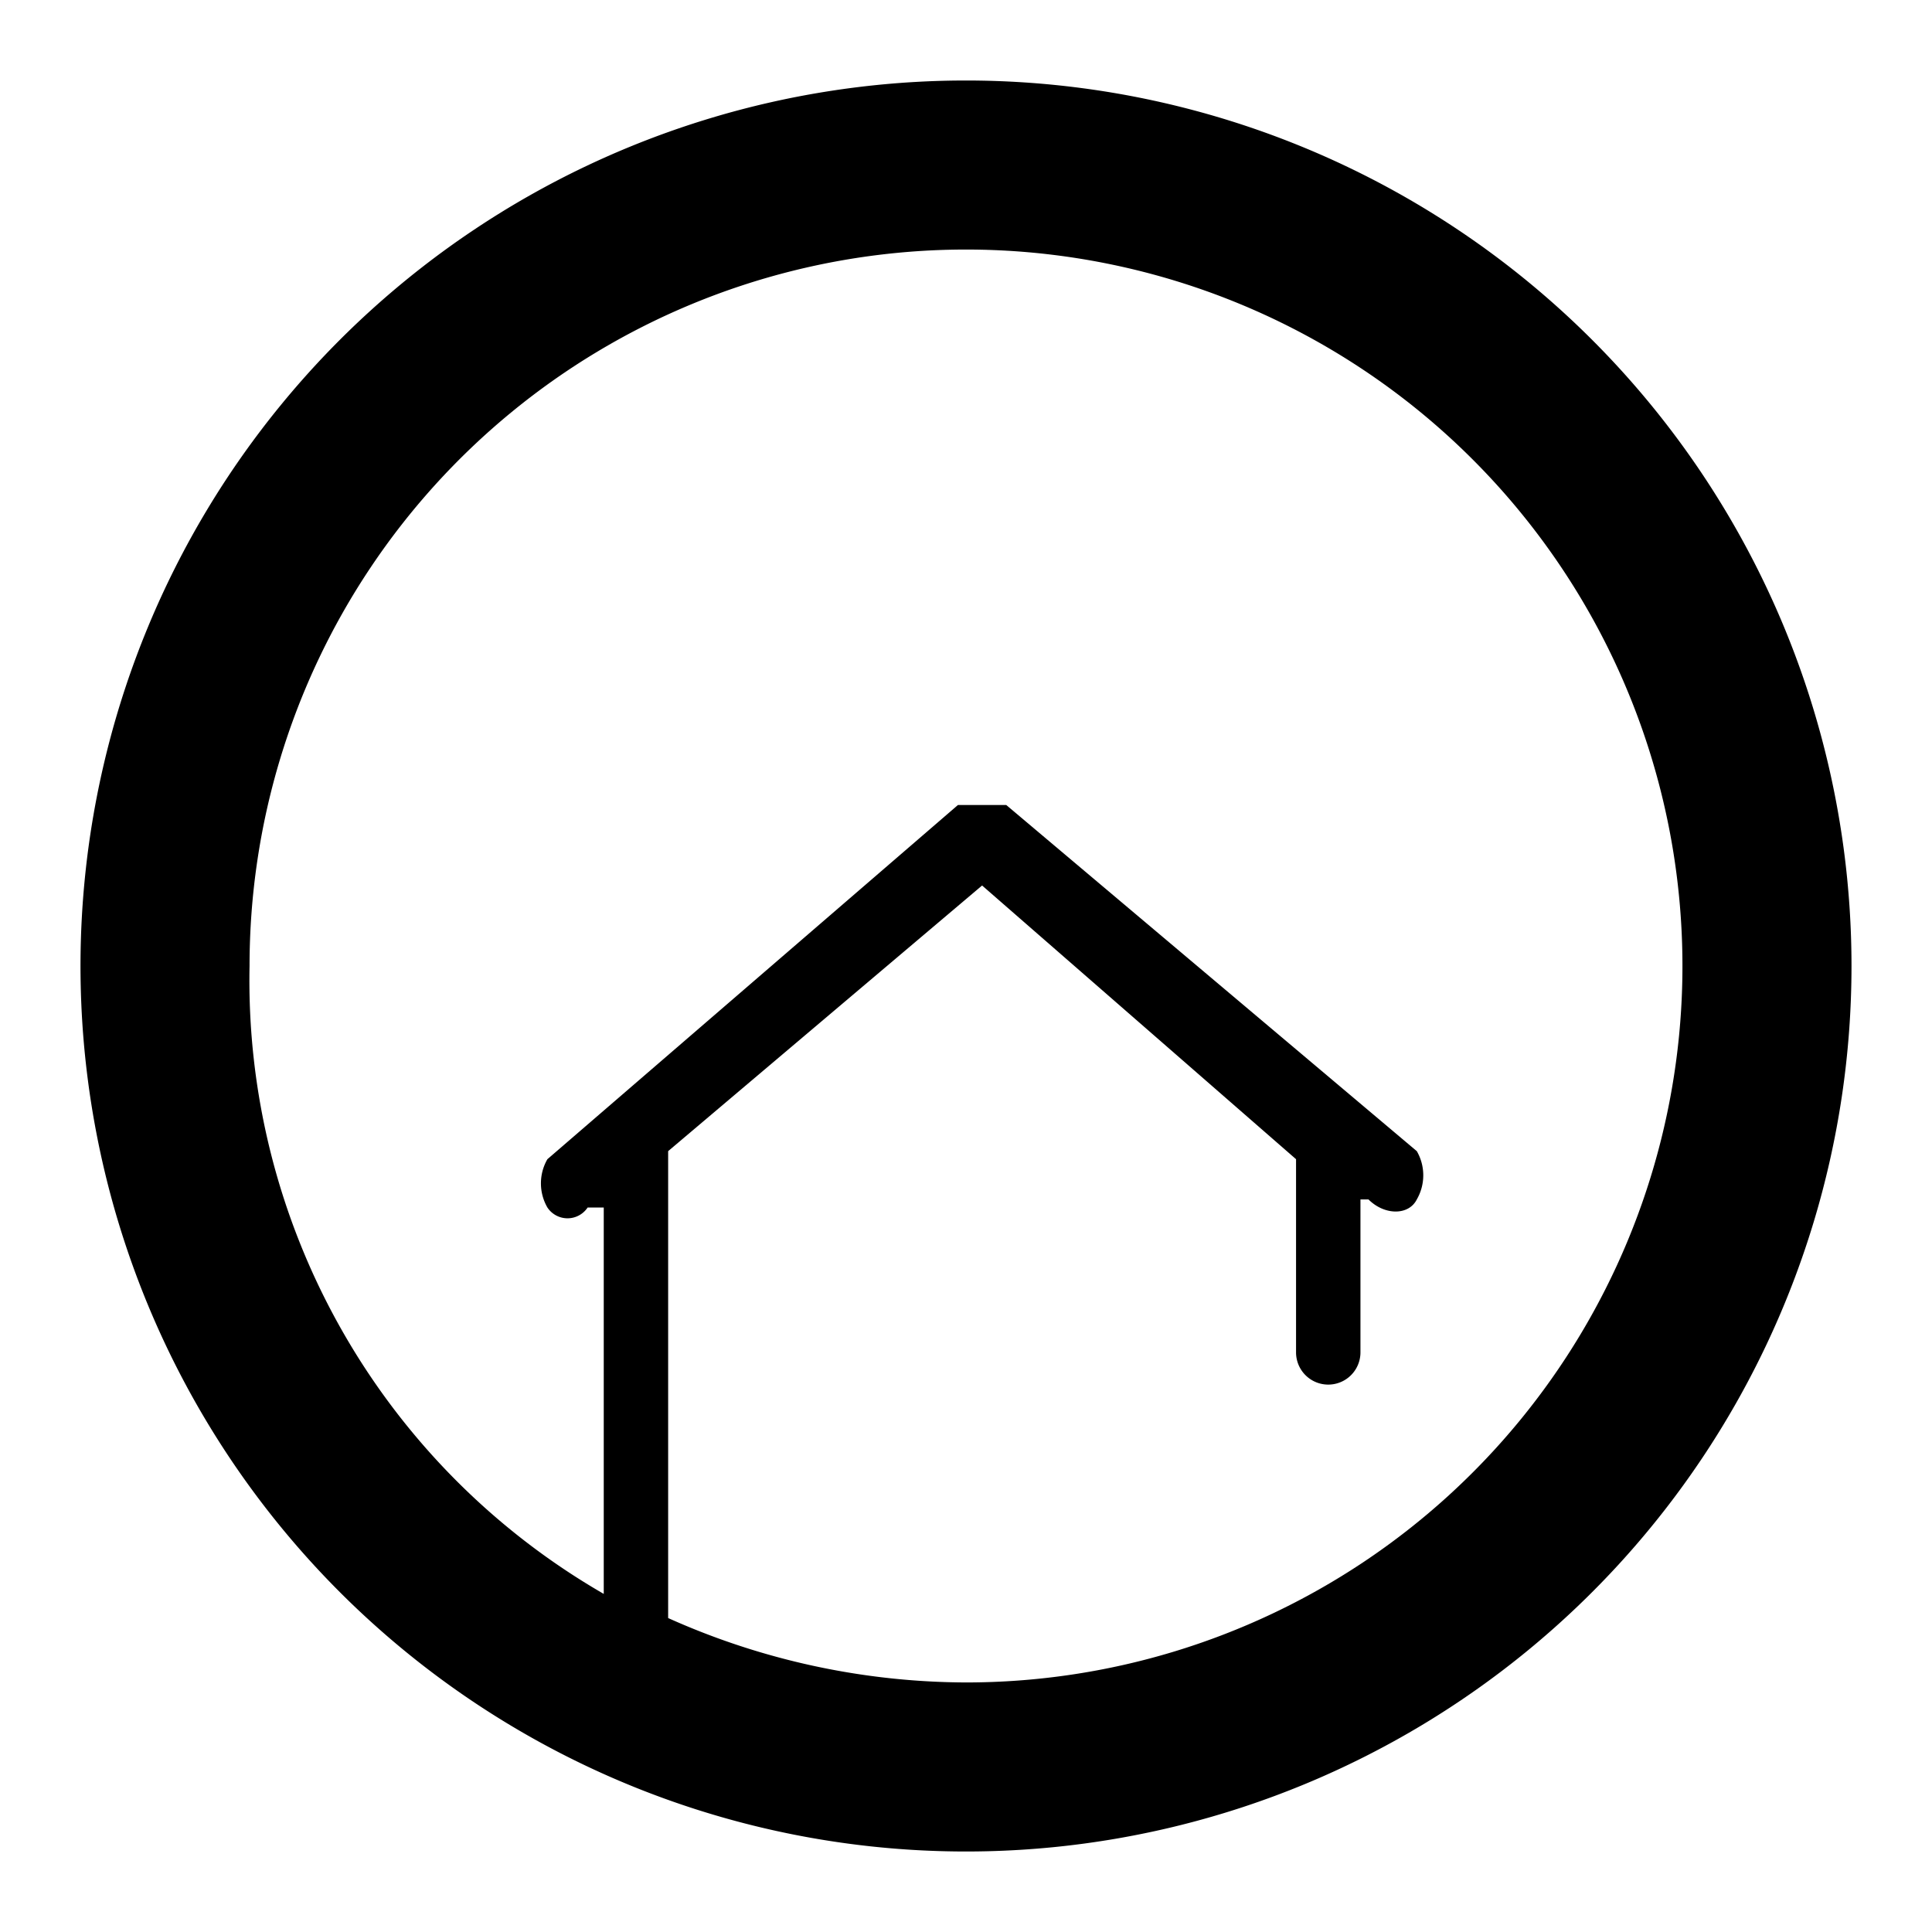 <svg id="图层_1" data-name="图层 1" xmlns="http://www.w3.org/2000/svg" viewBox="0 0 24 24"><defs></defs><title>yuanpk</title><path class="cls-1" d="M12,1A11,11,0,1,0,23,12,11,11,0,0,0,12,1Zm0,19.9a9.1,9.1,0,0,1-3.7-.8V14.3h0l3.9-3.3,3.9,3.4v2.4a.4.4,0,0,0,.8,0V14.9H17c.2.2.5.2.6,0a.6.6,0,0,0,0-.6h0l-5.1-4.3h-.6L6.8,14.4a.6.6,0,0,0,0,.6.3.3,0,0,0,.5,0h.2v4.8A8.8,8.8,0,0,1,3.1,12,8.9,8.9,0,1,1,12,20.9Z"/></svg>